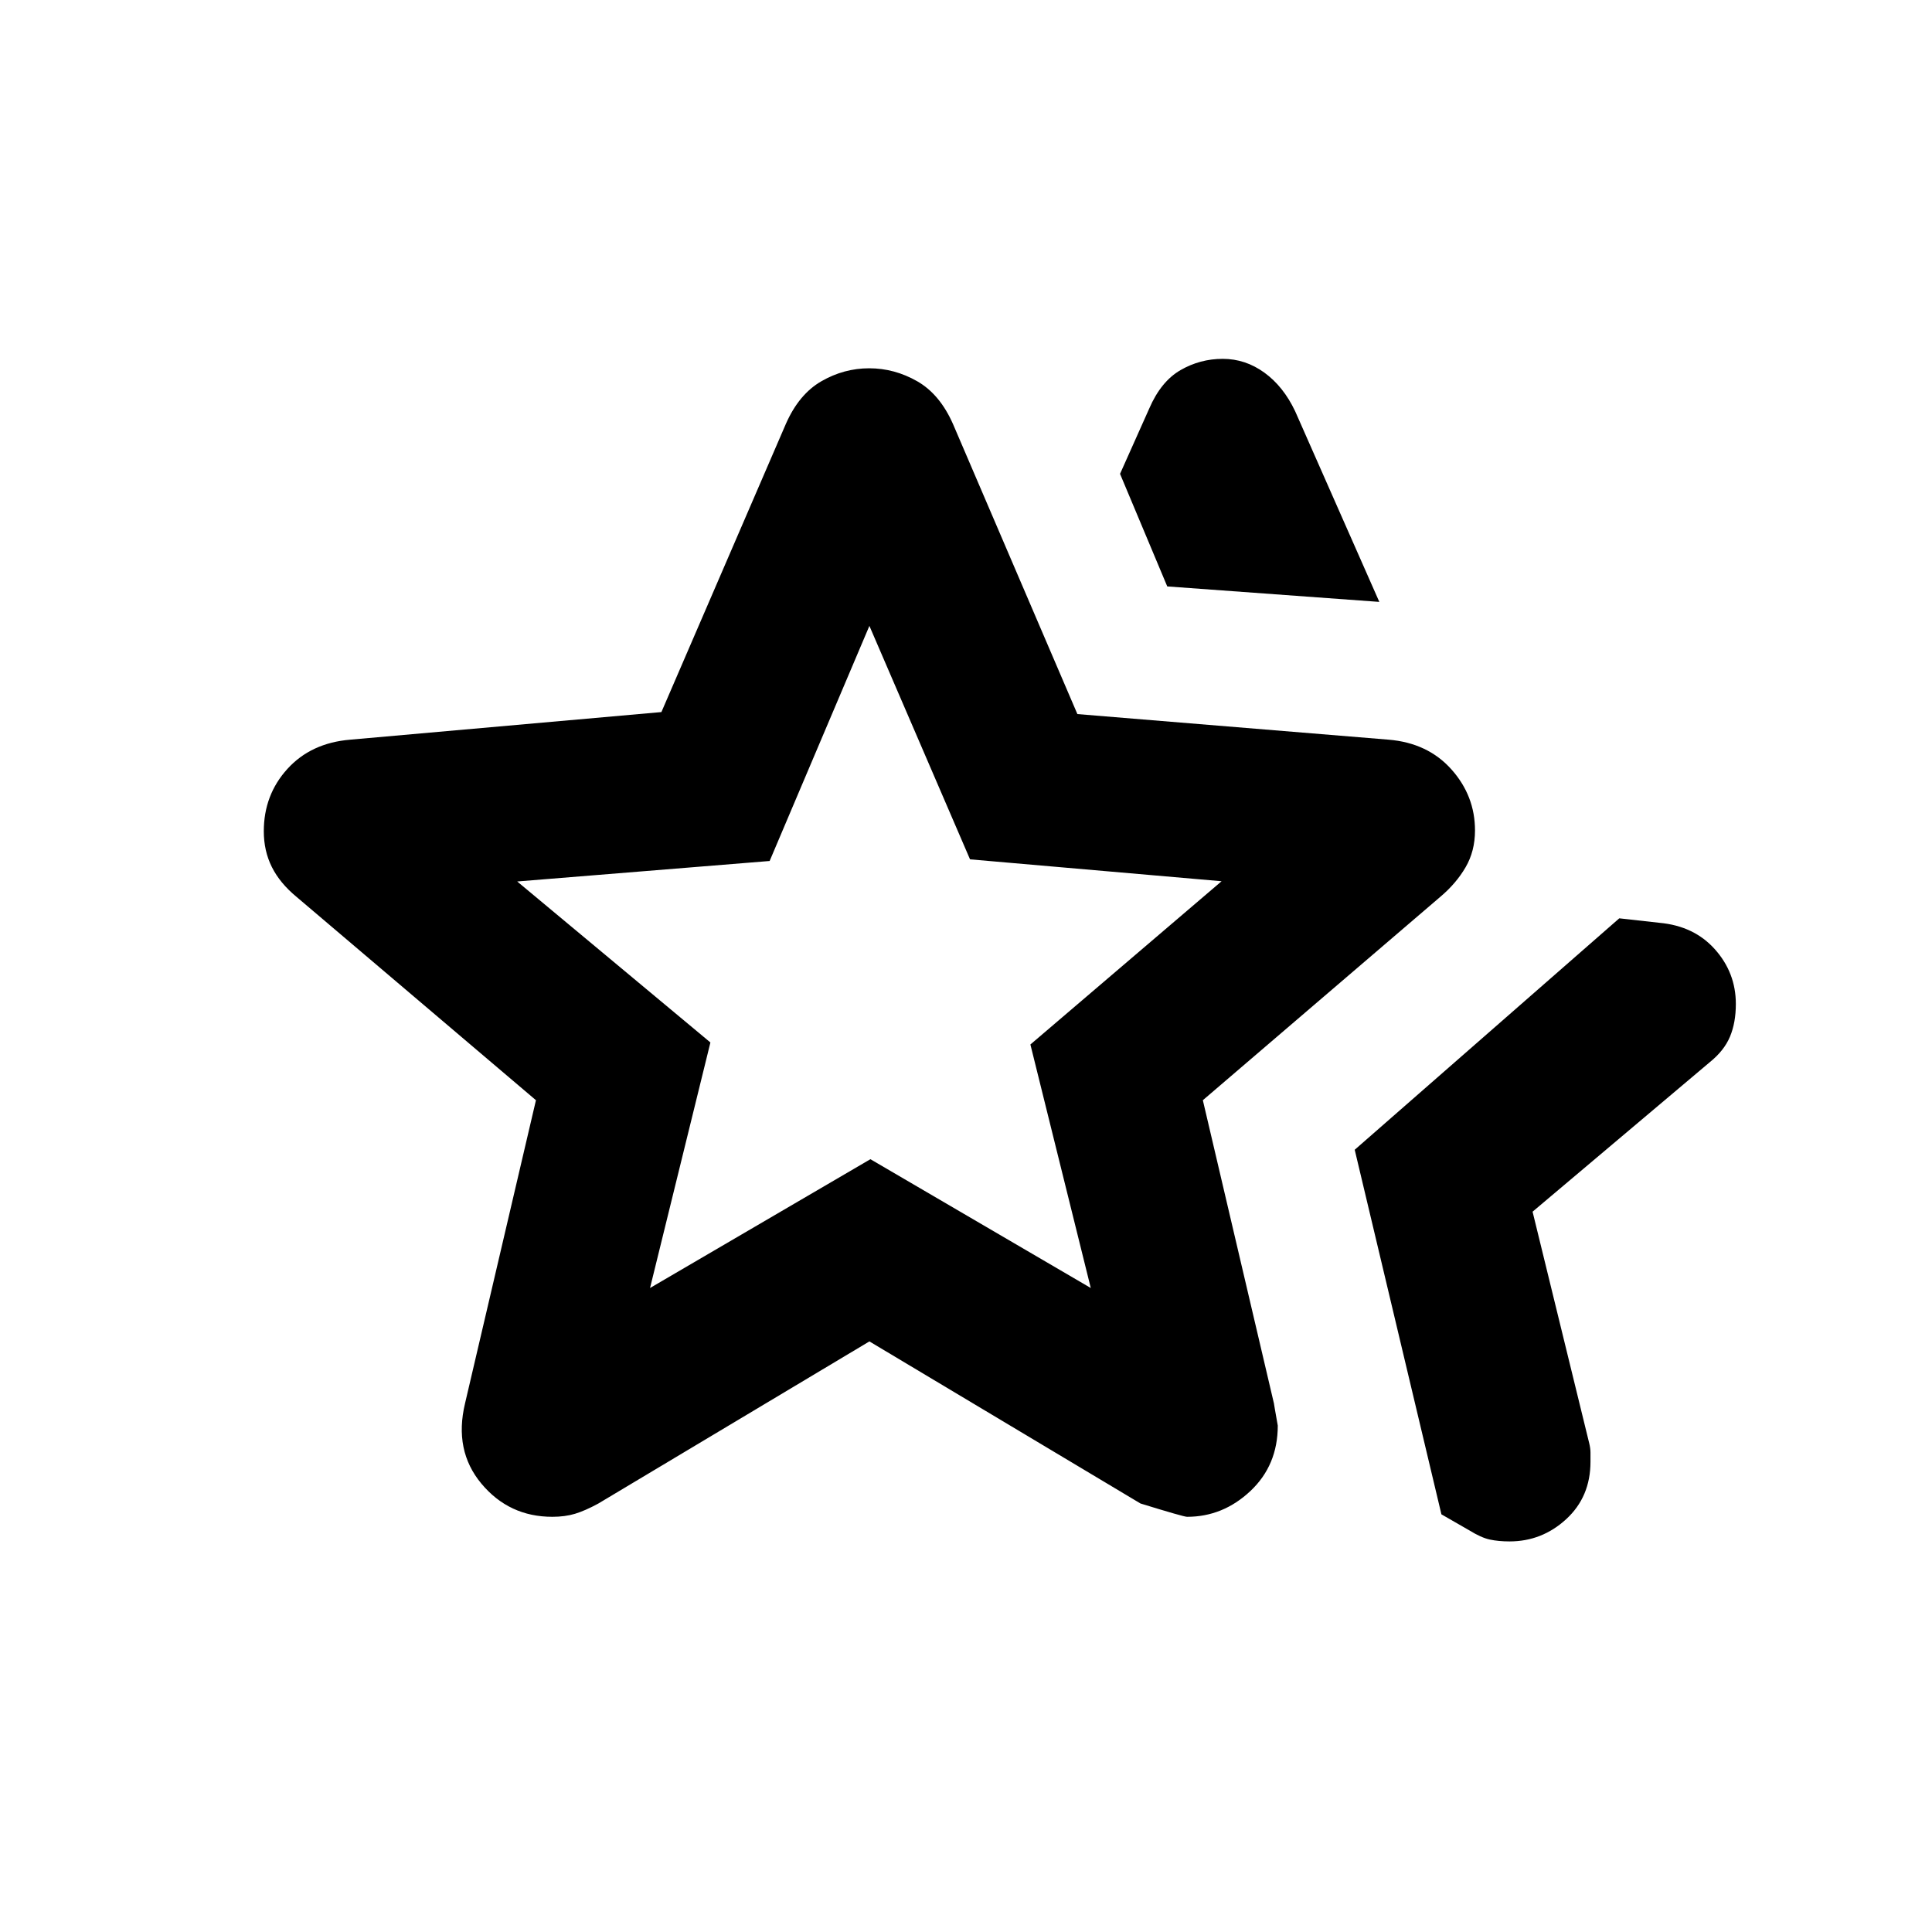 <svg xmlns="http://www.w3.org/2000/svg" height="20" viewBox="0 -960 960 960" width="20"><path d="m673.15-388.69 131.46-115 20 2.23q17.19 1.57 27.56 13.21 10.36 11.64 10.36 27.13 0 9.27-2.91 16.22-2.91 6.95-10.01 12.67l-88.08 74.31 28.13 115q.64 2.55.64 4.73v4.52q0 17.42-12.04 28.51-12.05 11.08-28.17 11.08-5.47 0-9.78-.92t-10.16-4.54l-13.92-8-43.08-181.15ZM580-668.61l-23.46-55.93 14.54-32.53q5.81-13.42 15.51-19.02 9.71-5.6 20.97-5.6 11.26 0 20.7 6.85 9.43 6.84 15.28 19.15l41.84 94.77L580-668.61ZM323-320l109.5-64L542-320l-30-121 95-81.12L482-533l-50-116-49.57 116.82L257-522l96 80-30 122Zm-91.92 57.31 35.23-150.62-119-101.07q-8.23-6.8-12.23-14.81-4-8.01-4-17.75 0-18.09 11.73-31 11.73-12.9 31.19-14.52l154.65-13.72 61.81-143.12q6.52-14.85 17.7-21.27Q419.34-777 431.9-777q12.57 0 23.83 6.43 11.25 6.42 17.81 21.27l61.81 144.12L690-592.46q19.46 1.62 31.19 14.75 11.73 13.13 11.73 30.37 0 10.26-4.69 18.3-4.69 8.04-12.54 14.66l-118 101.07 35.38 150.91q-.15-.5 1.85 10.77 0 19.74-13.62 32.53-13.62 12.79-31.44 12.79-1.71 0-23.17-6.62L432-293.46l-134.75 80.59q-6.56 3.56-11.53 5.06-4.97 1.5-11.27 1.5-21.49 0-35.24-16.47-13.75-16.47-8.13-39.91ZM432-465.38Z"/></svg>